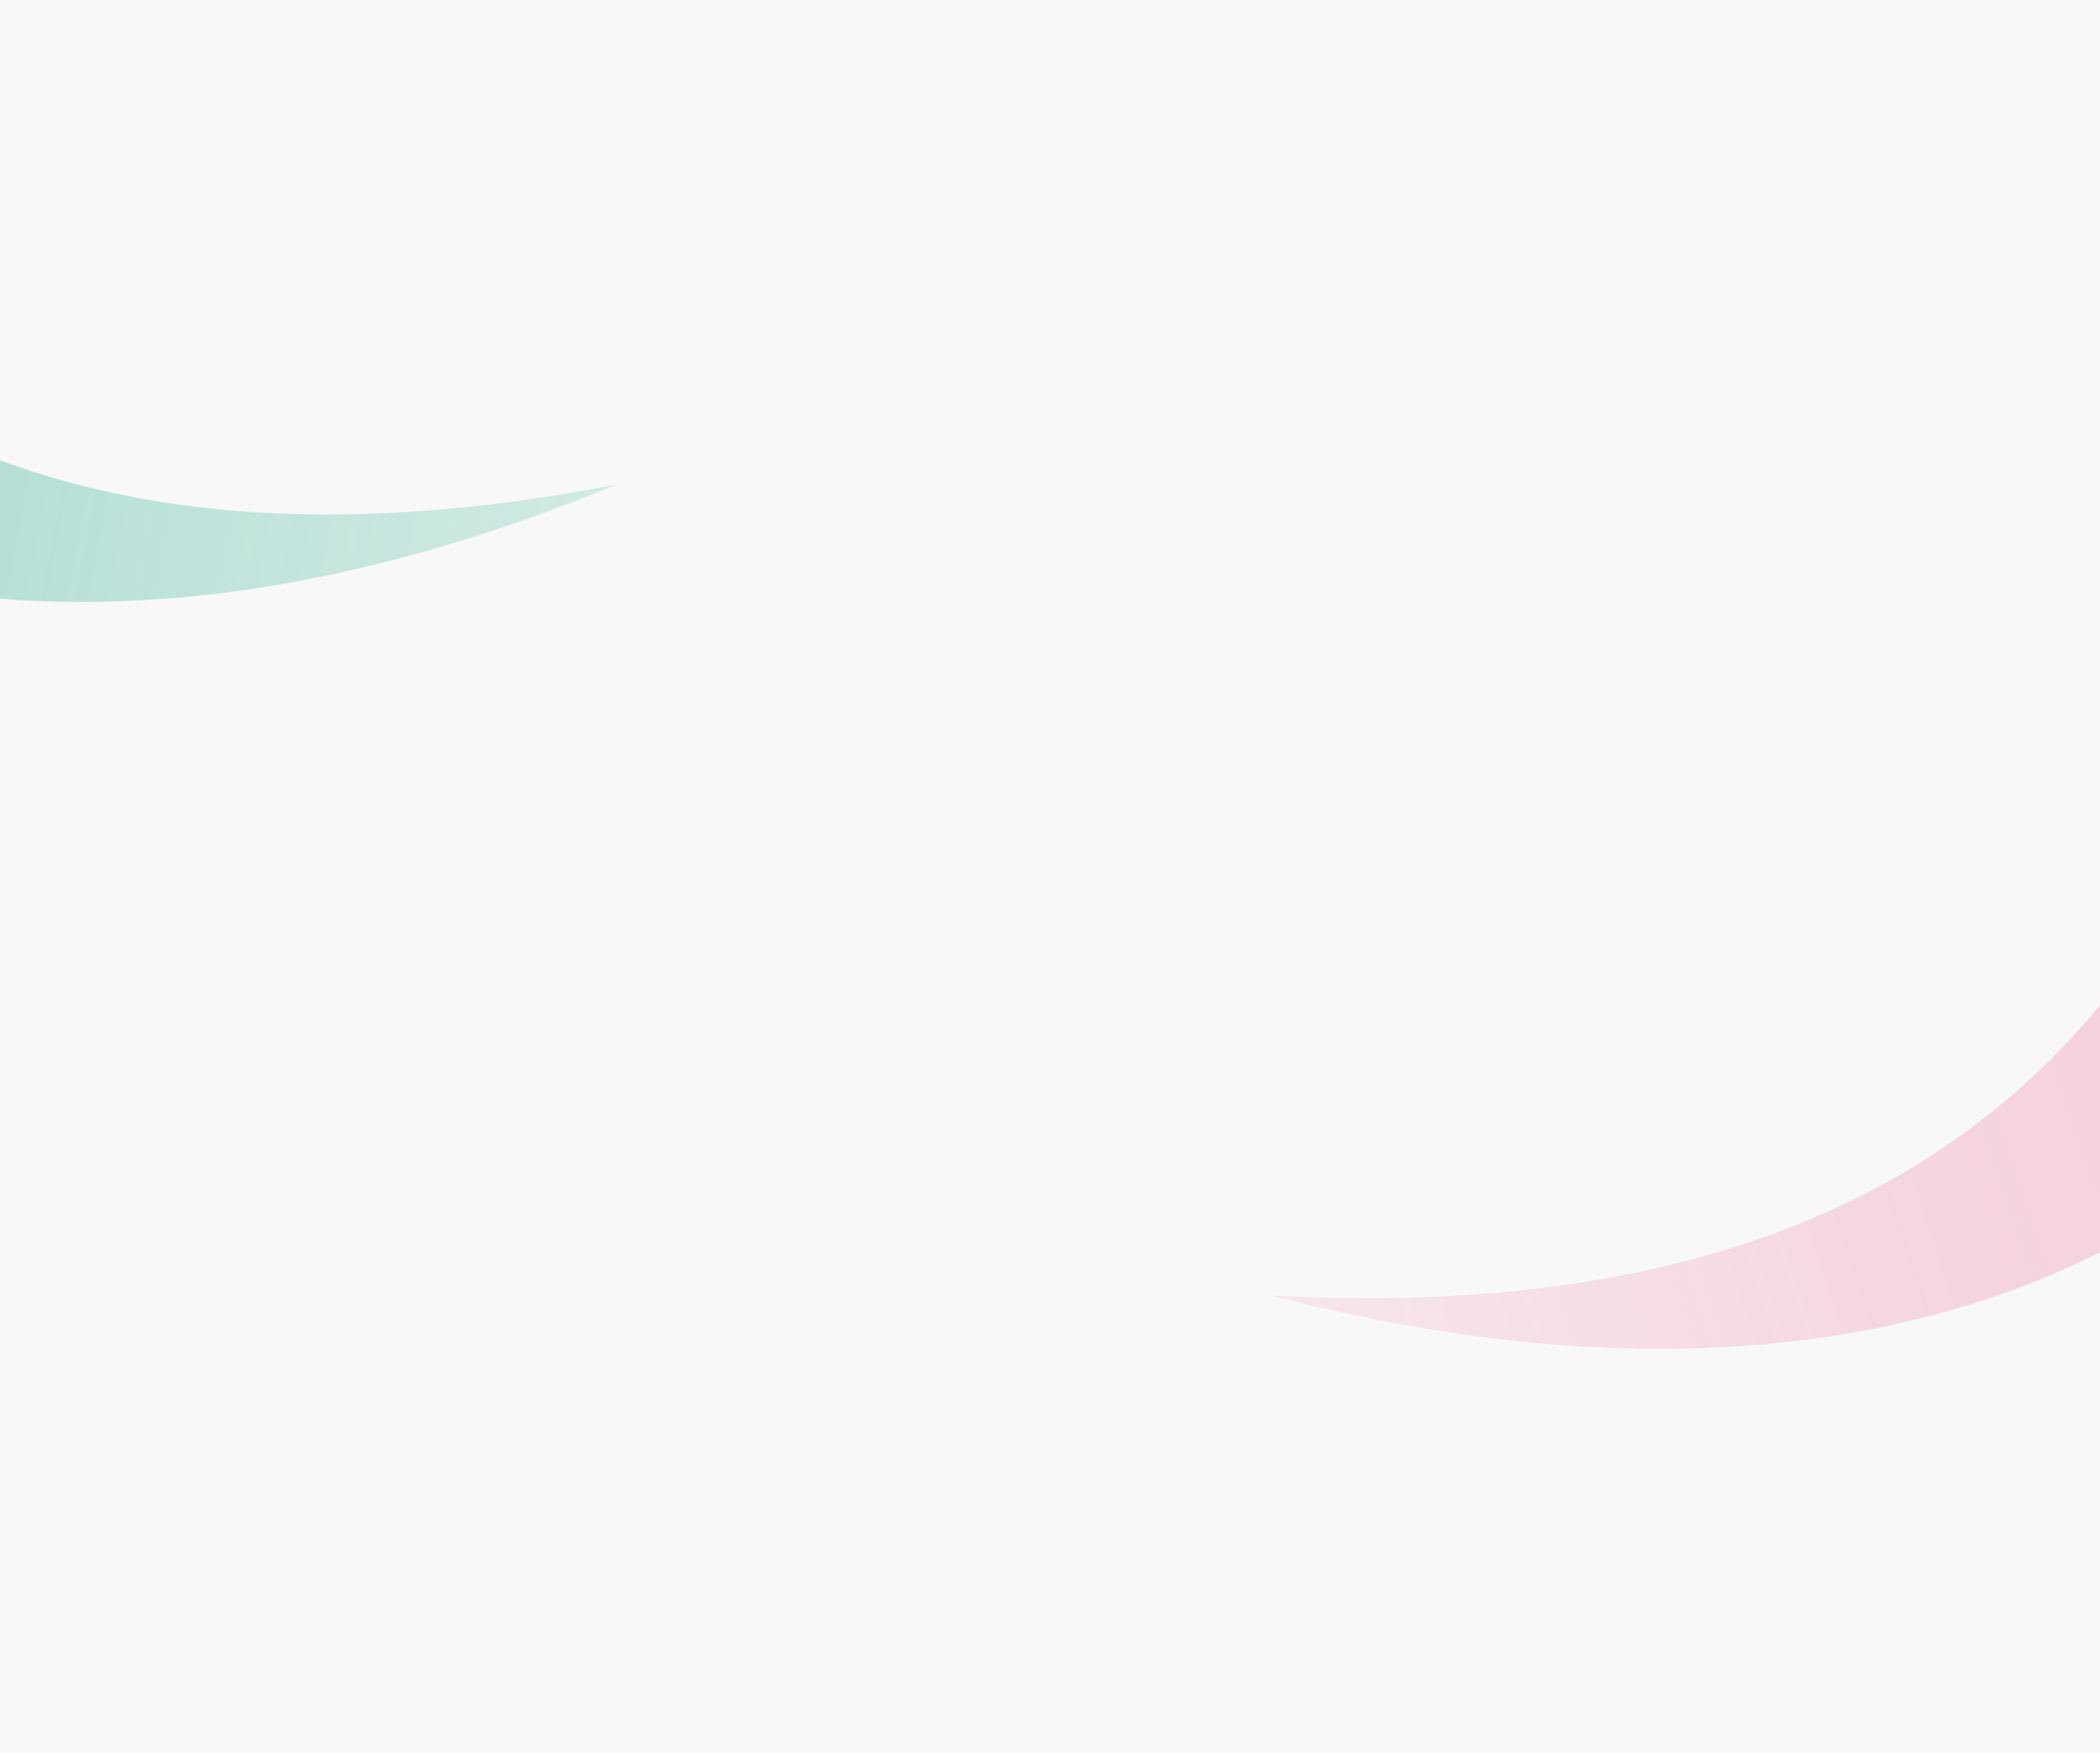 <svg xmlns="http://www.w3.org/2000/svg" width="1440" height="1202" fill="none"><g clip-path="url(#a)"><path fill="#F8F8F8" d="M0 0h1440v1202H0z"/><g filter="url(#b)"><path fill="url(#c)" fill-opacity=".5" d="M1691.52 484.6c-17.91 299.043-323.27 533.47-819.52 403.799 504.45 27.091 643.96-256.851 705.28-488.582l114.24 84.783Z"/></g><g filter="url(#d)"><path fill="url(#e)" fill-opacity=".7" d="M-444.857 45.005c58.828 293.745 393.51 483.985 867.231 287.36-495.942 96.15-673.141-165.929-765.729-387.036l-101.502 99.676Z"/></g></g><defs><linearGradient id="c" x1="1534.81" x2="351.167" y1="659.203" y2="1055.34" gradientUnits="userSpaceOnUse"><stop stop-color="#EA4C89" stop-opacity=".5"/><stop offset="1" stop-color="#EA4C89" stop-opacity="0"/></linearGradient><linearGradient id="e" x1="-265.646" x2="961.206" y1="196.42" y2="426.154" gradientUnits="userSpaceOnUse"><stop stop-color="#009D77" stop-opacity=".5"/><stop offset="1" stop-color="#009D77" stop-opacity="0"/></linearGradient><filter id="b" width="1079.52" height="785.126" x="742" y="269.817" color-interpolation-filters="sRGB" filterUnits="userSpaceOnUse"><feFlood flood-opacity="0" result="BackgroundImageFix"/><feBlend in="SourceGraphic" in2="BackgroundImageFix" result="shape"/><feGaussianBlur result="effect1_foregroundBlur_2659_4650" stdDeviation="65"/></filter><filter id="d" width="1127.23" height="727.442" x="-574.857" y="-184.671" color-interpolation-filters="sRGB" filterUnits="userSpaceOnUse"><feFlood flood-opacity="0" result="BackgroundImageFix"/><feBlend in="SourceGraphic" in2="BackgroundImageFix" result="shape"/><feGaussianBlur result="effect1_foregroundBlur_2659_4650" stdDeviation="65"/></filter><clipPath id="a"><path fill="#fff" d="M0 0h1440v1202H0z"/></clipPath></defs></svg>